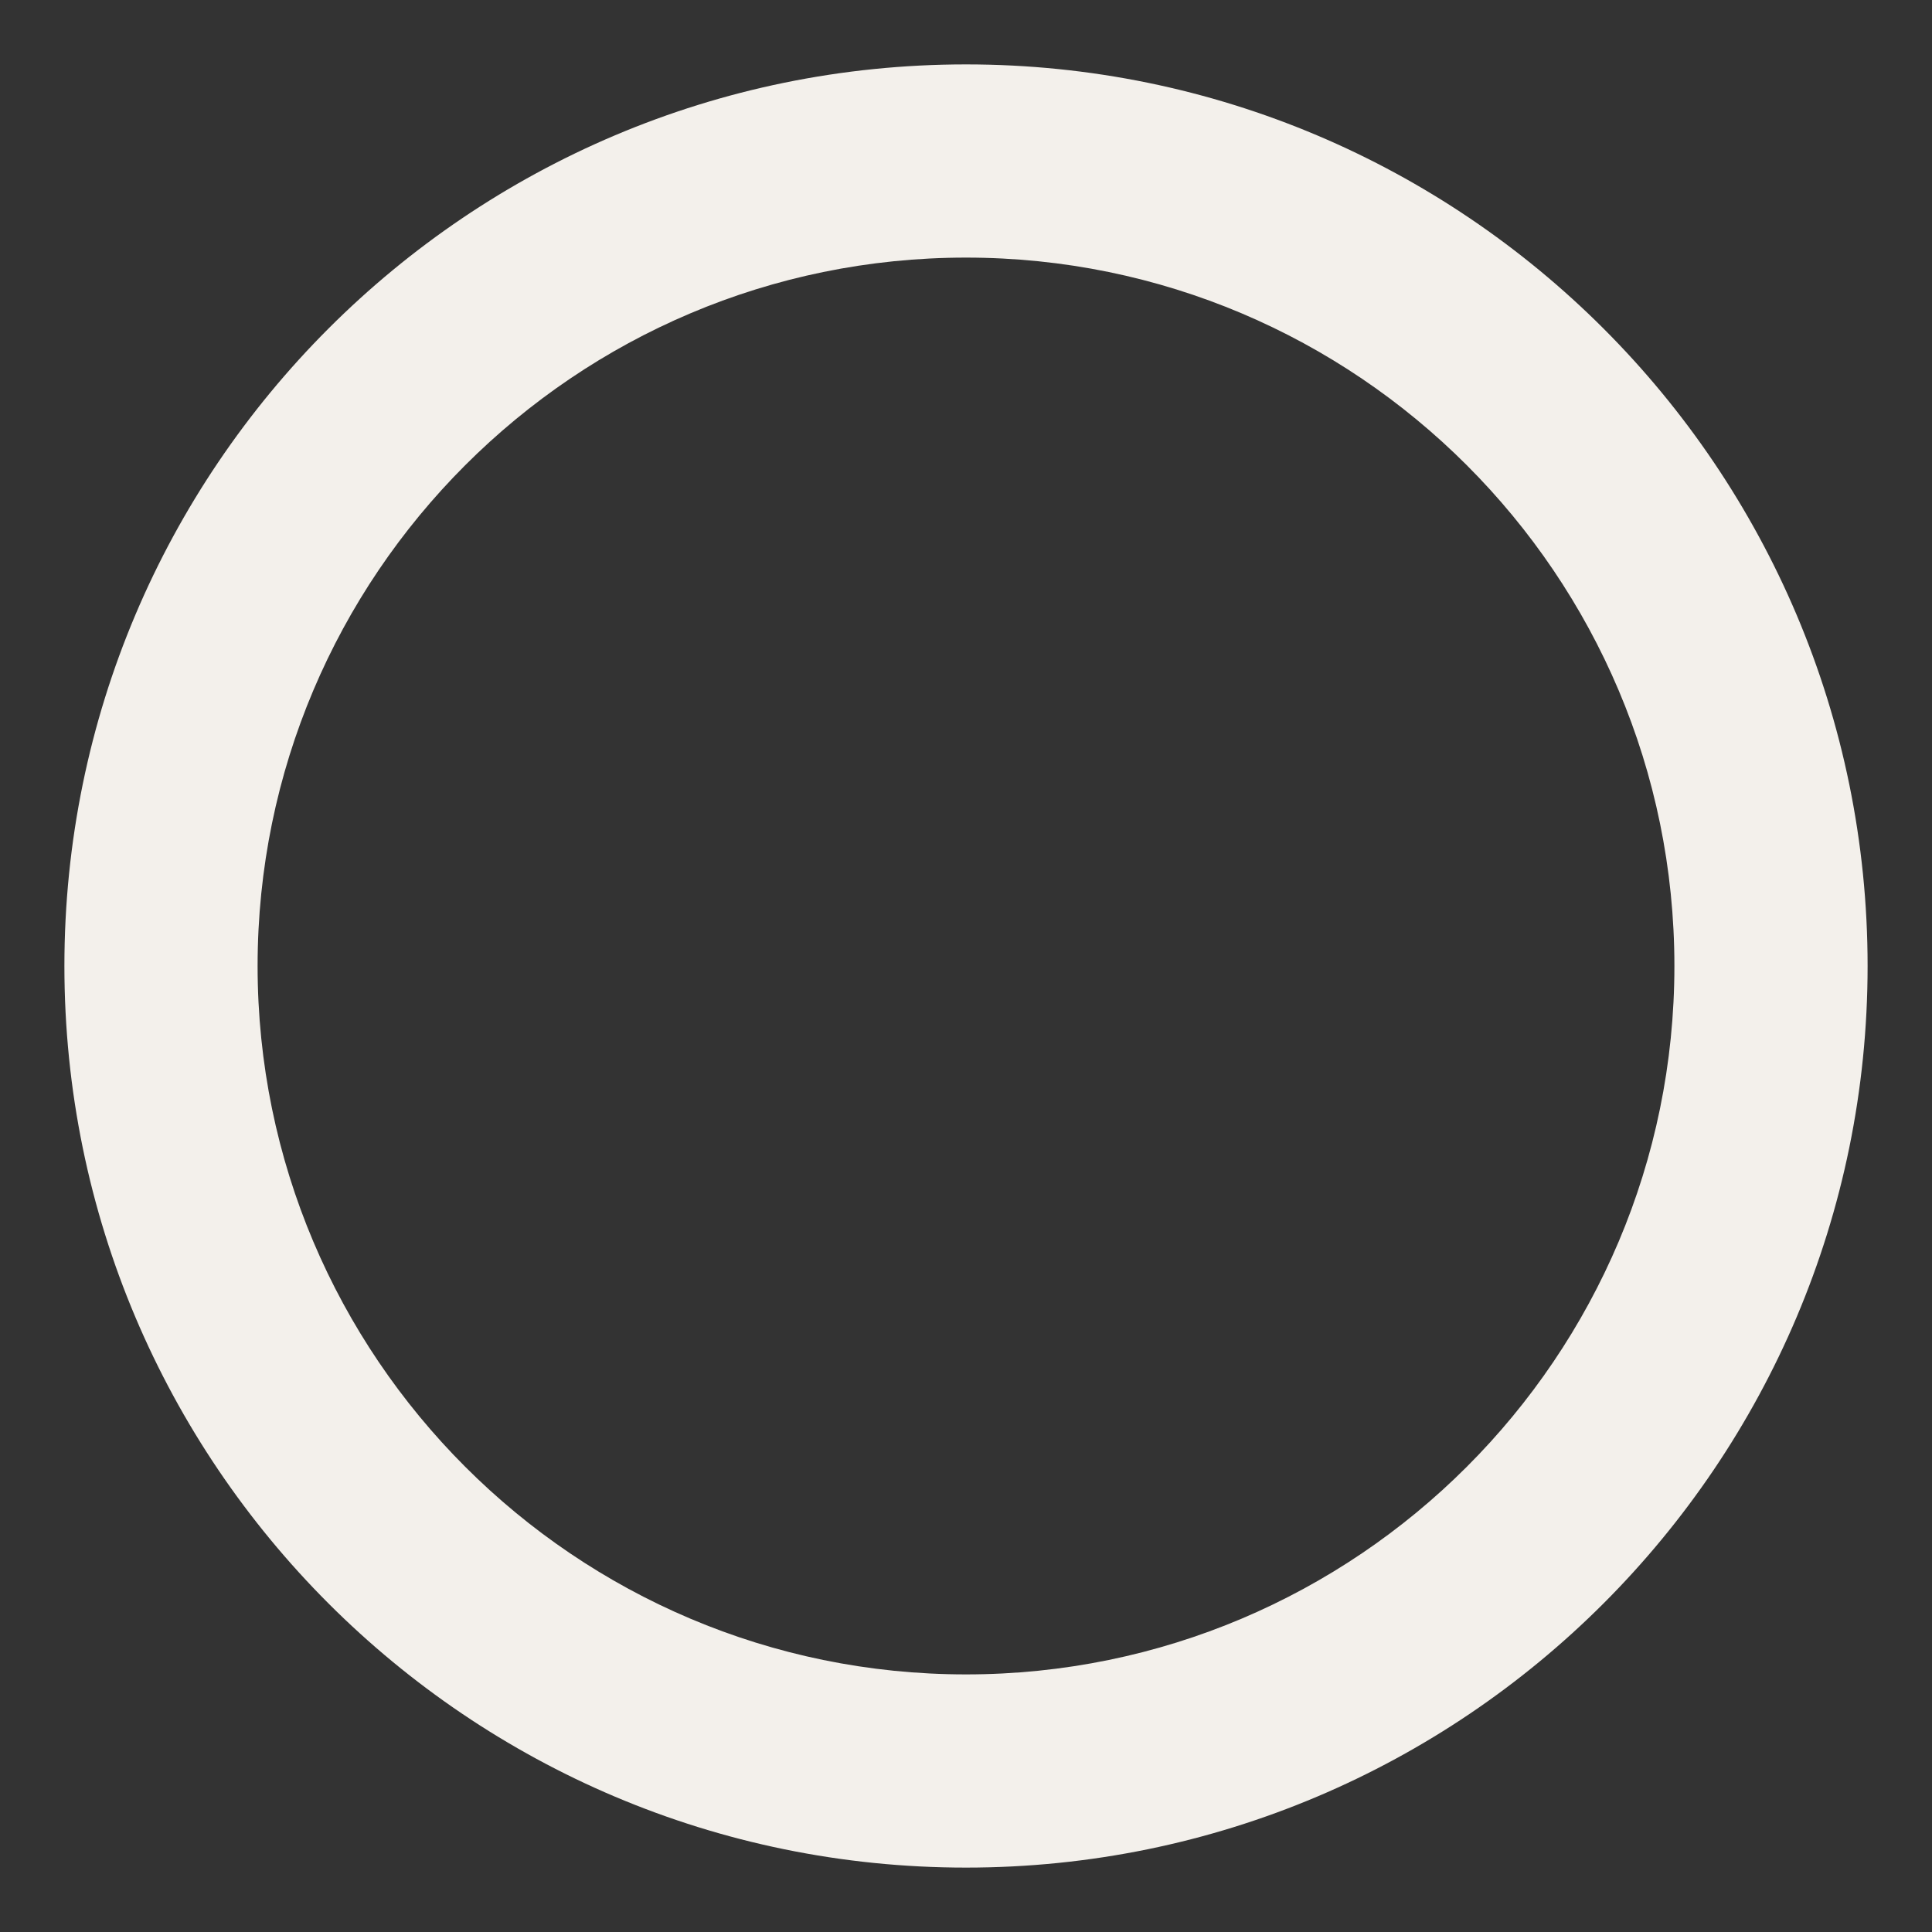 <?xml version="1.0" encoding="utf-8"?>
<!-- Generator: Adobe Illustrator 25.2.3, SVG Export Plug-In . SVG Version: 6.00 Build 0)  -->
<svg version="1.1" id="Layer_1" xmlns="http://www.w3.org/2000/svg" xmlns:xlink="http://www.w3.org/1999/xlink" x="0px" y="0px"
	viewBox="0 0 30 30" style="enable-background:new 0 0 30 30;" xml:space="preserve">
<rect x="0" y="0" width="30" height="30" fill="#333333" stroke="none"/>
<style type="text/css">
	.st0{fill:#F3F0EB;}
</style>
<g>
	<path class="st0" d="M15,4c6.07,0,11,4.93,11,11s-4.93,11-11,11S4,21.07,4,15S8.93,4,15,4 M15,1C7.27,1,1,7.27,1,15s6.27,14,14,14
		s14-6.27,14-14S22.73,1,15,1L15,1z"/>
</g>
</svg>
